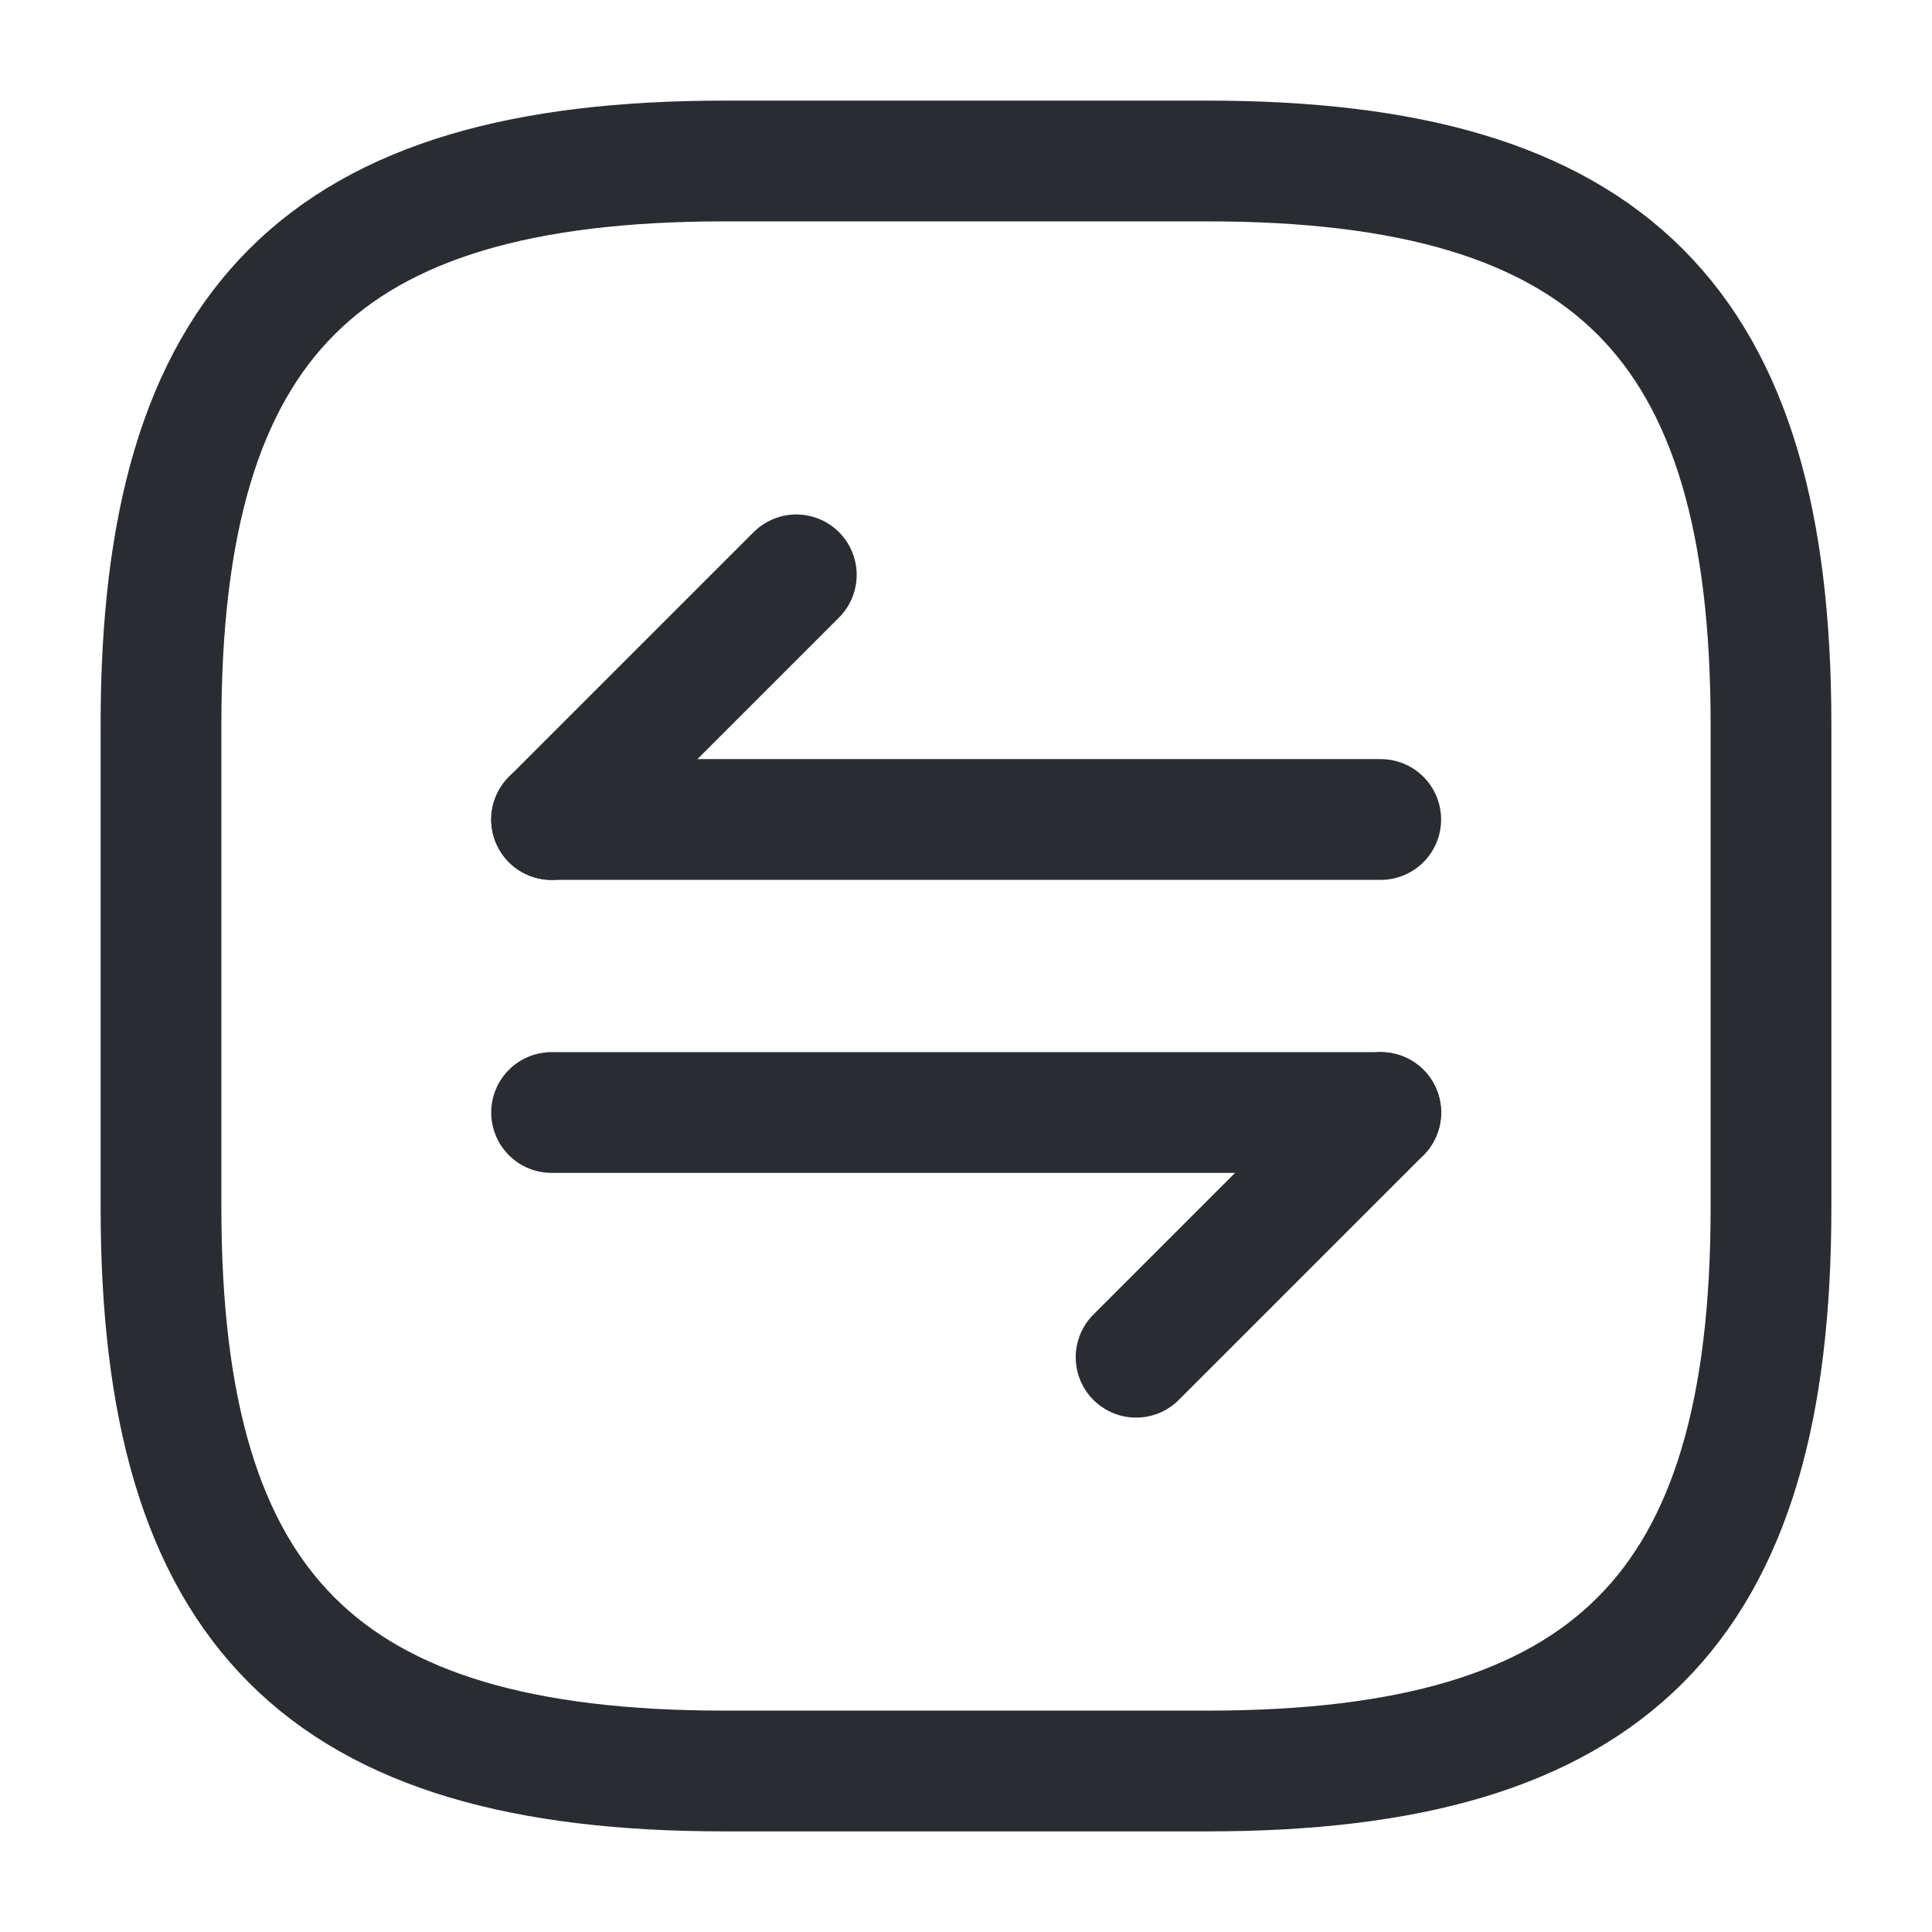 <svg width="24" height="24" viewBox="0 0 24 24" fill="none" xmlns="http://www.w3.org/2000/svg">
<path d="M9 22H15C20 22 22 20 22 15V9C22 4 20 2 15 2H9C4 2 2 4 2 9V15C2 20 4 22 9 22Z" stroke="#292D32" stroke-width="1.5" stroke-linecap="round" stroke-linejoin="round"/>
<path d="M17.153 13.82L14.113 16.86" stroke="#292D32" stroke-width="1.5" stroke-miterlimit="10" stroke-linecap="round" stroke-linejoin="round"/>
<path d="M6.852 13.82H17.152" stroke="#292D32" stroke-width="1.5" stroke-miterlimit="10" stroke-linecap="round" stroke-linejoin="round"/>
<path d="M6.852 10.181L9.892 7.141" stroke="#292D32" stroke-width="1.5" stroke-miterlimit="10" stroke-linecap="round" stroke-linejoin="round"/>
<path d="M17.152 10.18H6.852" stroke="#292D32" stroke-width="1.5" stroke-miterlimit="10" stroke-linecap="round" stroke-linejoin="round"/>
</svg>
